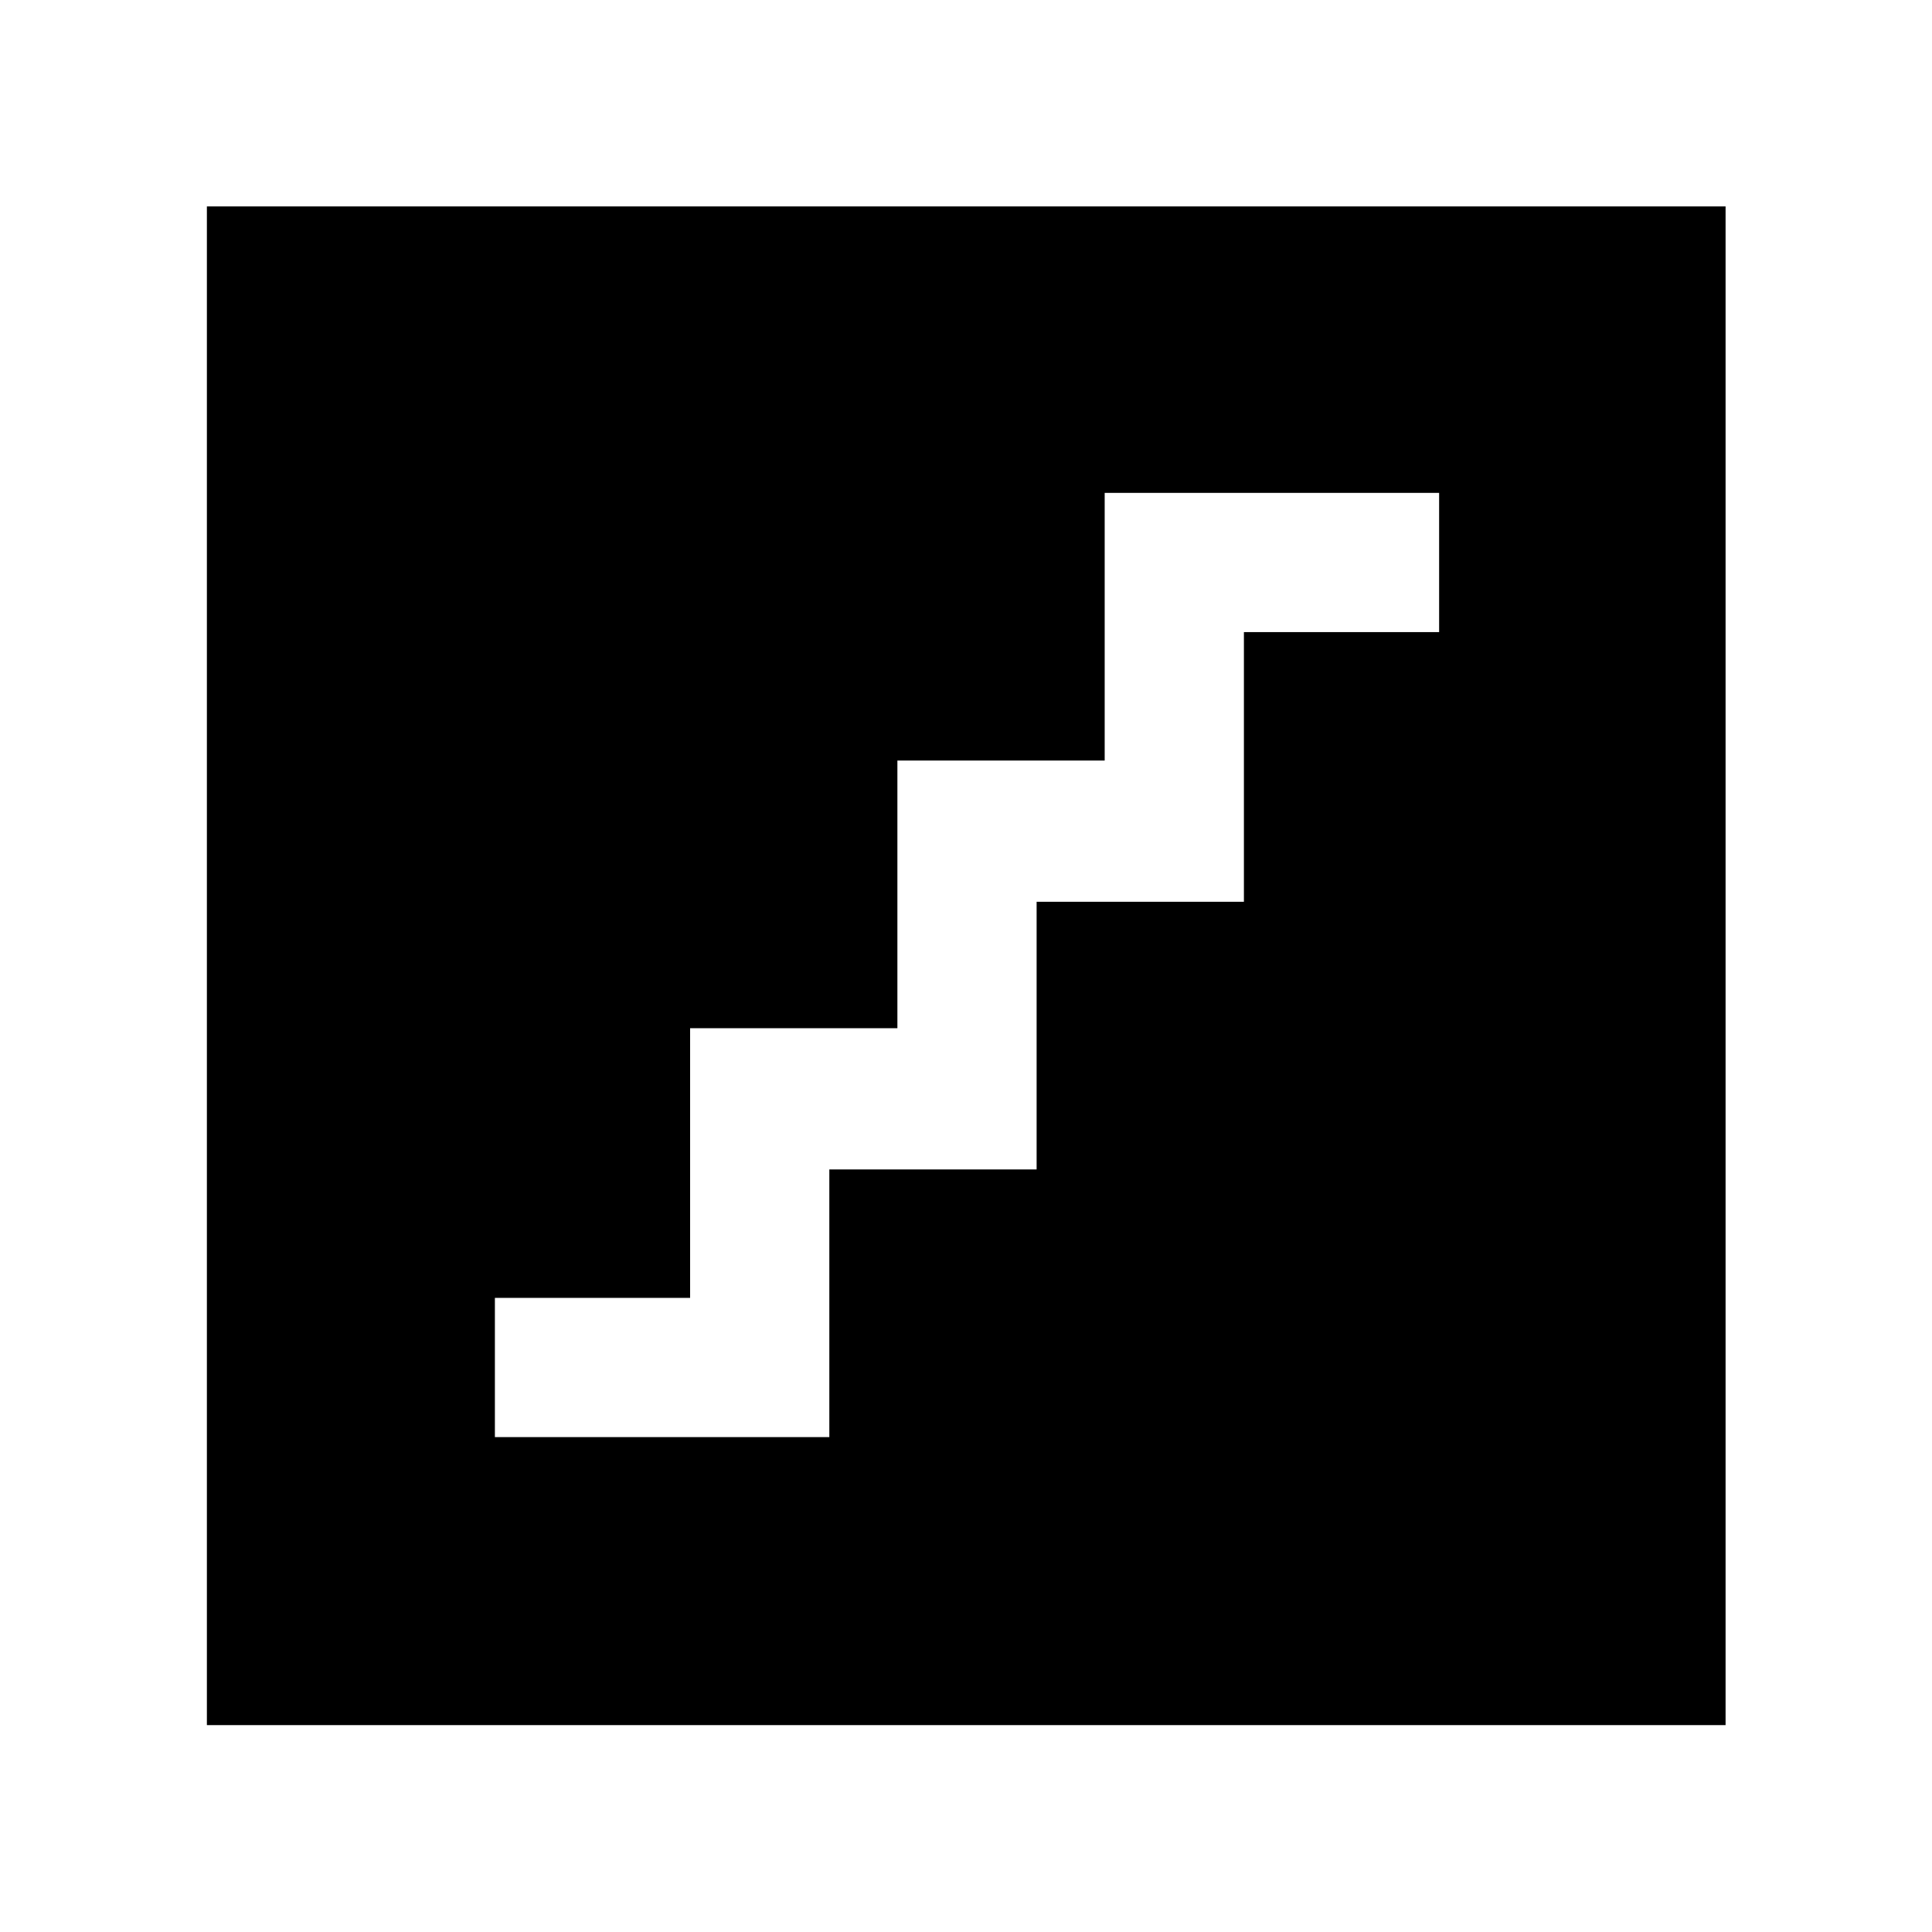 <svg xmlns="http://www.w3.org/2000/svg" height="48" viewBox="0 -960 960 960" width="48"><path d="M245.91-245.91h166.18v-133h103v-133h103v-134h97v-69.18H548.91v133h-103v133h-103v134h-97v69.18ZM102.8-102.8v-754.63h754.63v754.63H102.8Z"/></svg>